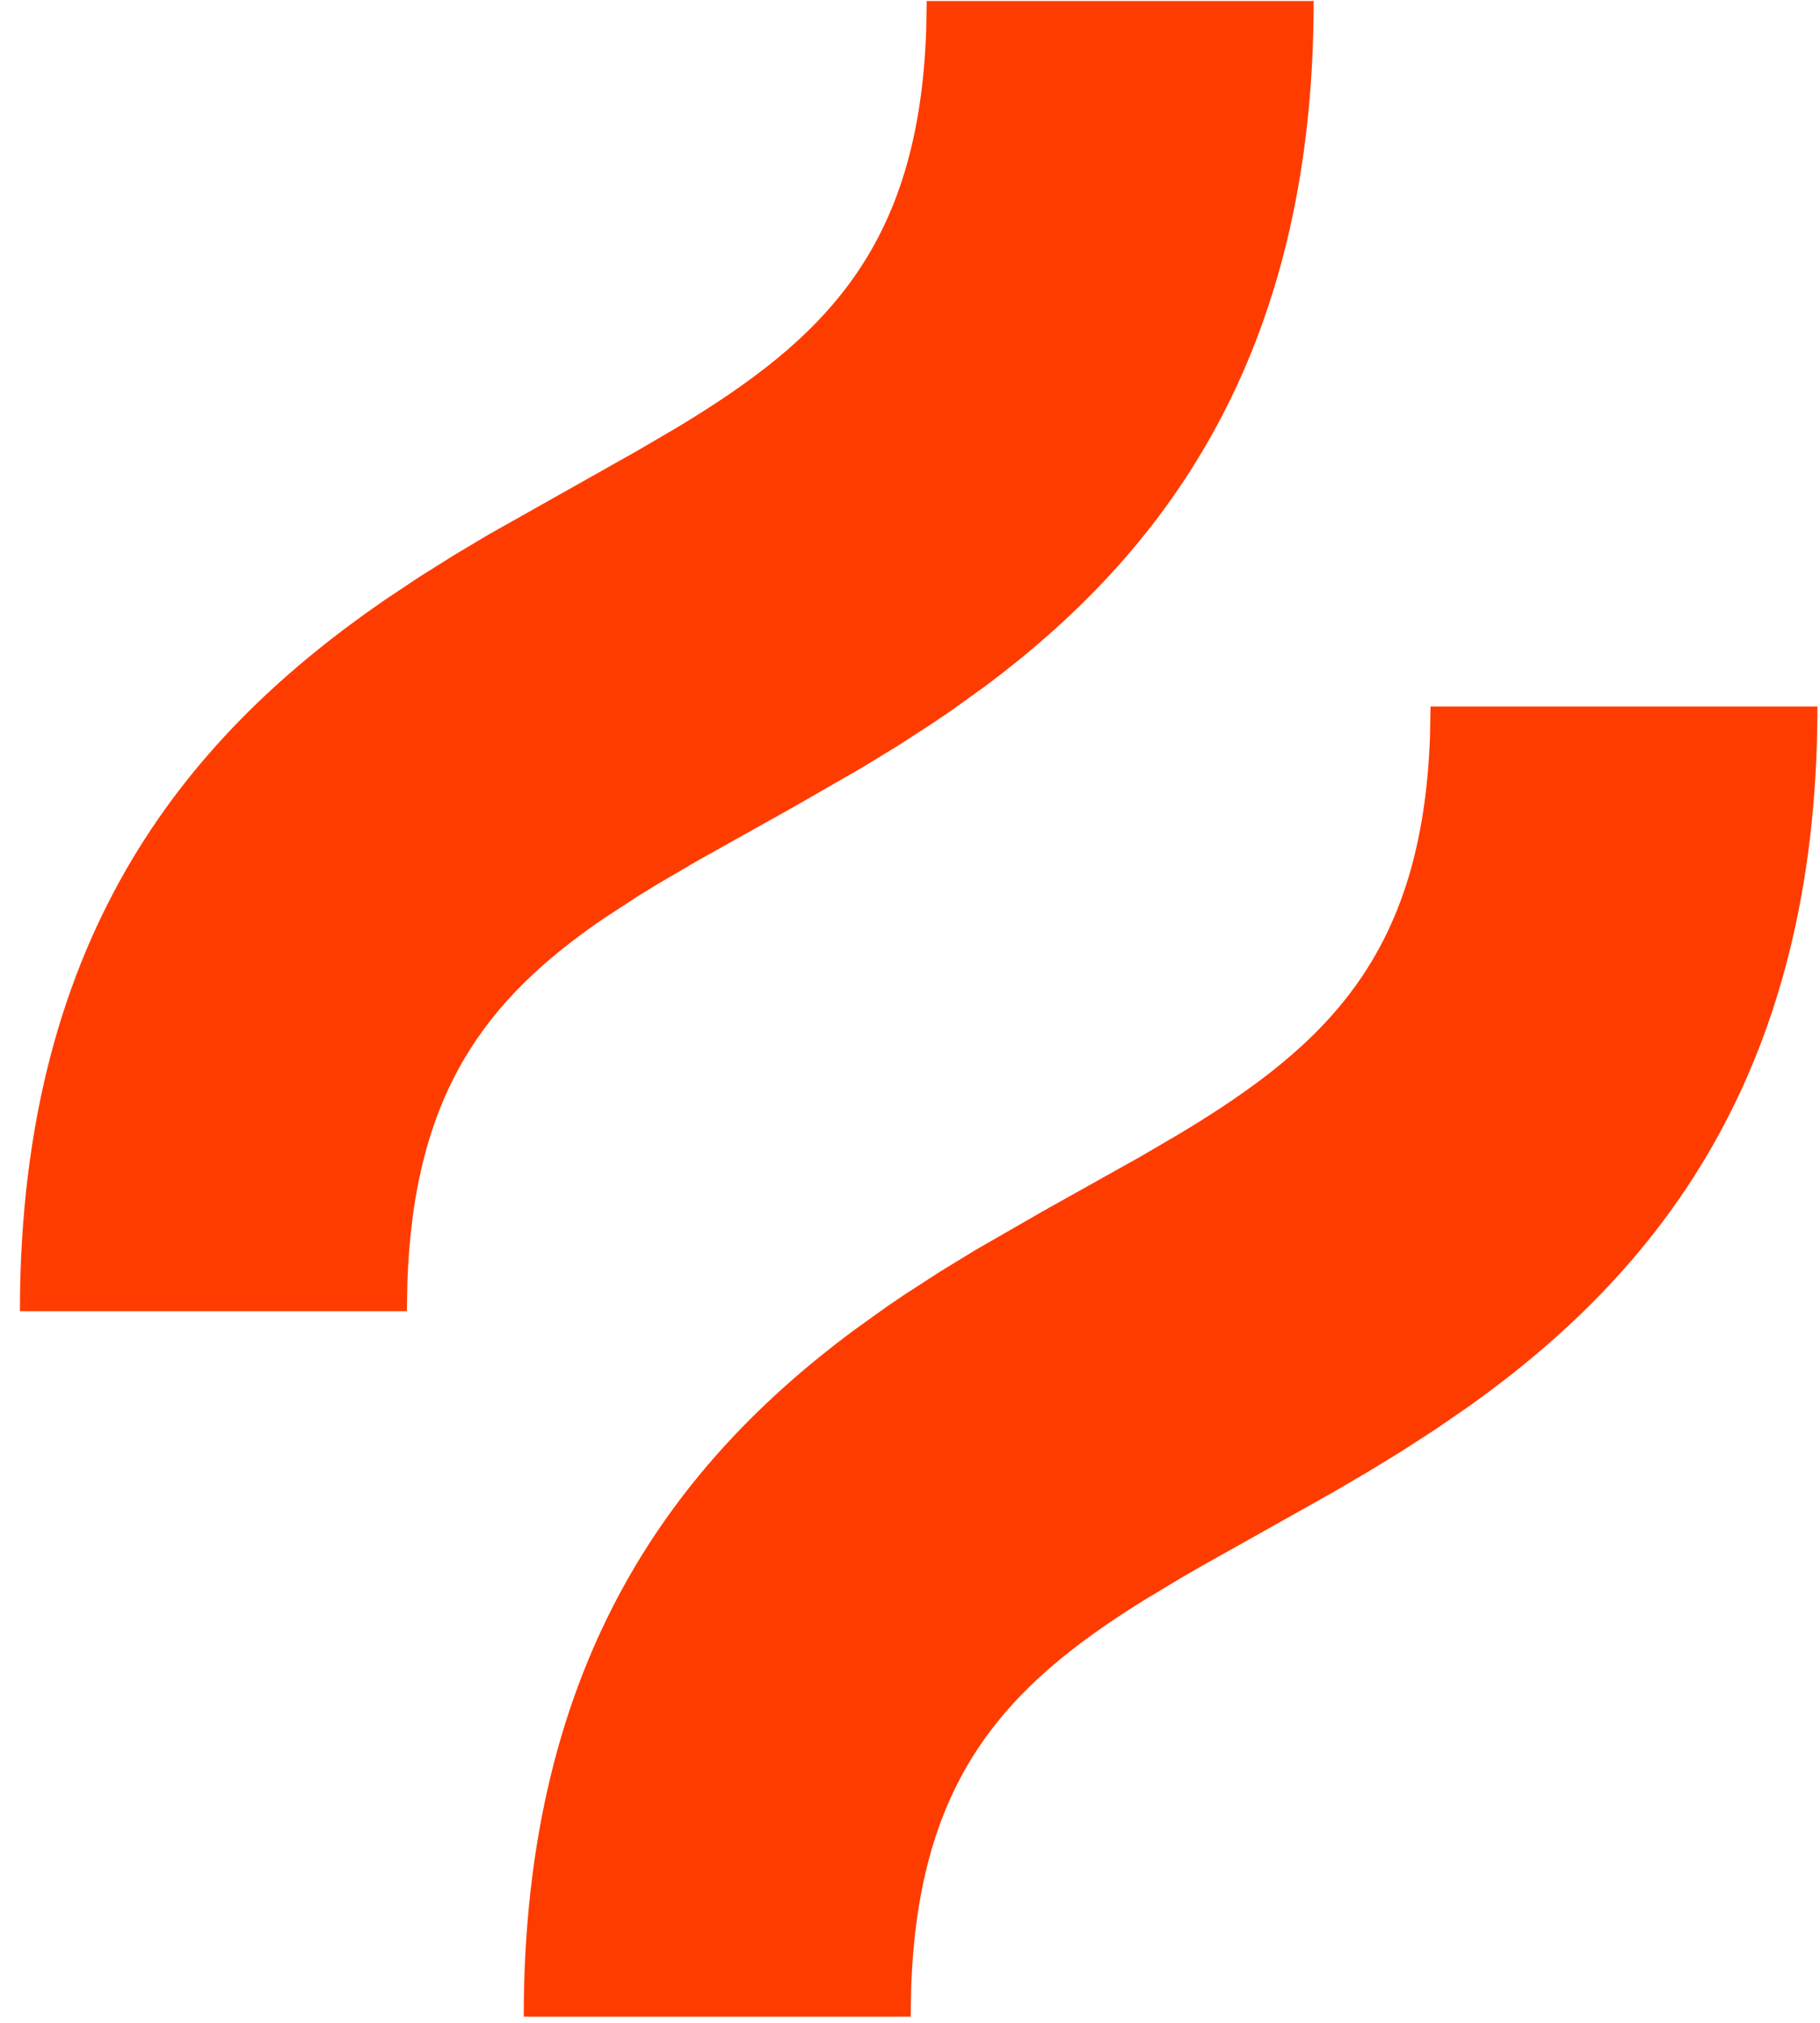 <svg width="90" height="100" viewBox="0 0 90 100" fill="none" xmlns="http://www.w3.org/2000/svg">
<g clip-path="url(#clip0_1334_16710)">
<path d="M89.874 34.926C89.874 53.352 81.661 63.057 72.754 69.441L71.023 70.636L69.287 71.757L67.558 72.813L65.848 73.812L59.382 77.441C59.045 77.633 58.713 77.824 58.386 78.016L56.482 79.162C49.72 83.383 45.42 87.939 45.059 98.253L45.034 99.695H25.899C25.899 81.864 33.593 72.199 42.162 65.808L43.886 64.572C44.175 64.373 44.464 64.177 44.753 63.984L46.489 62.863L48.217 61.807L51.606 59.858L56.393 57.18L58.355 56.032C65.655 51.64 70.338 47.151 70.716 36.368L70.74 34.926H89.874ZM64.962 0.05C64.962 17.881 57.27 27.545 48.7 33.936L46.977 35.172C46.688 35.372 46.399 35.568 46.11 35.76L44.374 36.882L42.645 37.938L39.256 39.887L34.468 42.565L32.506 43.713C32.188 43.904 31.876 44.095 31.569 44.287L29.787 45.451C24.058 49.384 20.474 54.002 20.146 63.378L20.121 64.82H0.985C0.985 45.8 9.737 36.073 18.971 29.698L20.705 28.541L22.439 27.453L24.16 26.427L31.479 22.304L33.441 21.157C40.741 16.764 45.424 12.275 45.801 1.493L45.826 0.05H64.962Z" fill="#FF3C00"/>
</g>
<defs>
<clipPath id="clip0_1334_16710">
<rect width="88.889" height="100" fill="white" transform="translate(0.985)"/>
</clipPath>
</defs>
</svg>
